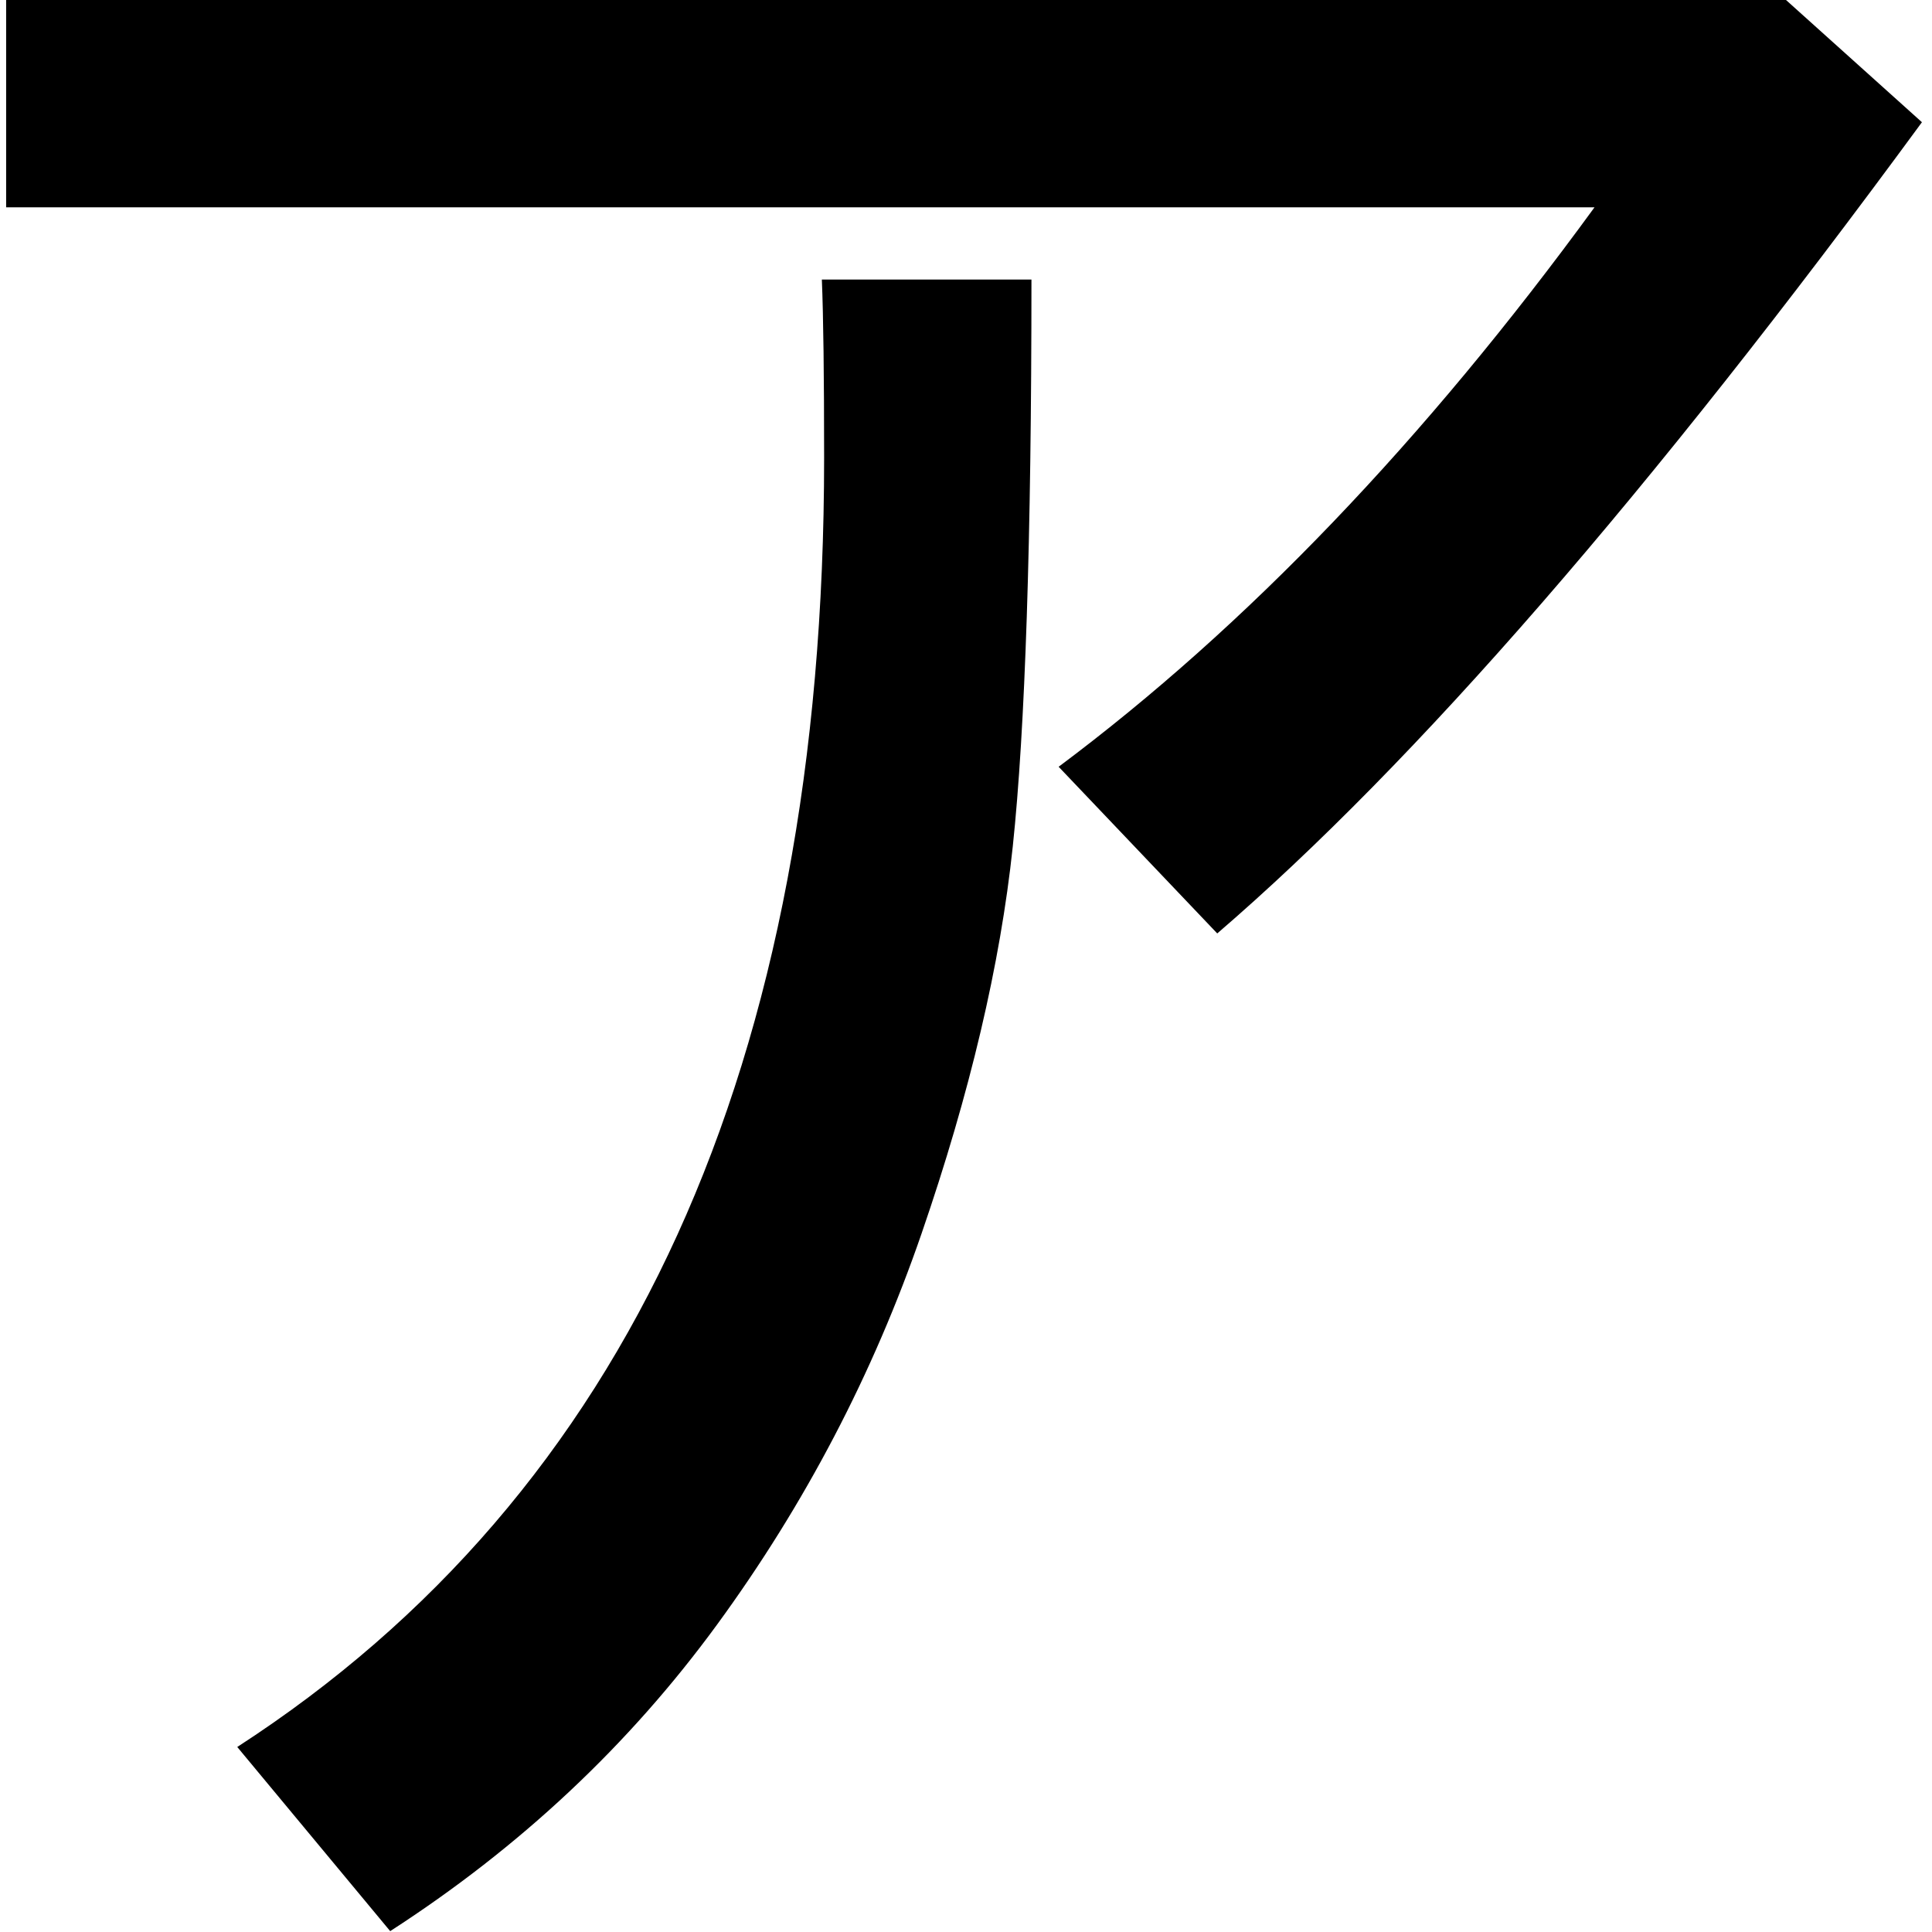 <?xml version="1.0" encoding="UTF-8" standalone="no"?>
<svg
   xmlns:dc="http://purl.org/dc/elements/1.1/"
   xmlns:cc="http://creativecommons.org/ns#"
   xmlns:rdf="http://www.w3.org/1999/02/22-rdf-syntax-ns#"
   xmlns:svg="http://www.w3.org/2000/svg"
   xmlns="http://www.w3.org/2000/svg"
   xmlns:sodipodi="http://sodipodi.sourceforge.net/DTD/sodipodi-0.dtd"
   xmlns:inkscape="http://www.inkscape.org/namespaces/inkscape"
   fill-opacity="1"
   color-rendering="auto"
   color-interpolation="auto"
   text-rendering="auto"
   stroke="black"
   stroke-linecap="square"
   stroke-miterlimit="10"
   shape-rendering="auto"
   stroke-opacity="1"
   fill="black"
   stroke-dasharray="none"
   font-weight="normal"
   stroke-width="1"
   font-family="'Dialog'"
   font-style="normal"
   stroke-linejoin="miter"
   font-size="12"
   stroke-dashoffset="0"
   image-rendering="auto"
   version="1.1"
   id="svg9"
   sodipodi:docname="katakana_letter_a - Copy - Copy.svg"
   inkscape:version="0.92.4 (5da689c313, 2019-01-14)"
   width="100%"
   height="100%"
   viewBox="0 0 100 100"
   preserveAspectRatio="xMidYMid meet"
   >
  <sodipodi:namedview
     pagecolor="#ffffff"
     bordercolor="#666666"
     borderopacity="1"
     objecttolerance="10"
     gridtolerance="10"
     guidetolerance="10"
     inkscape:pageopacity="0"
     inkscape:pageshadow="2"
     inkscape:window-width="1920"
     inkscape:window-height="986"
     id="namedview11"
     showgrid="false"
     inkscape:zoom="6.675088"
     inkscape:cx="109.40726"
     inkscape:cy="48.054748"
     inkscape:window-x="-11"
     inkscape:window-y="-11"
     inkscape:window-maximized="1"
     inkscape:current-layer="svg9" />
  <!--Unicode Character 'KATAKANA LETTER A' (U+30A2)-->
  <defs
     id="genericDefs" />
  <g
     id="g7"
     transform="matrix(0.417,0,0,0.429,-11,-73.126)">
    <g
       id="g5">
      <path
         d="m 264.938,185.203 q -50.625,67.078 -87.469,97.875 l -19.688,-20.109 q 34.875,-25.313 66.516,-67.5 H 27.141 v -25.875 h 219.938 z m -110.531,18.984 q 0,47.109 -2.32,68.414 -2.32,21.305 -11.32,46.688 -9,25.383 -25.383,47.18 Q 99,388.266 74.812,403.453 L 55.828,381.234 q 72.844,-45.844 72.844,-155.531 0,-14.906 -0.281,-21.516 z"
         id="path3"
         inkscape:connector-curvature="0"
         style="stroke:none" />
    </g>
  </g>
</svg>
